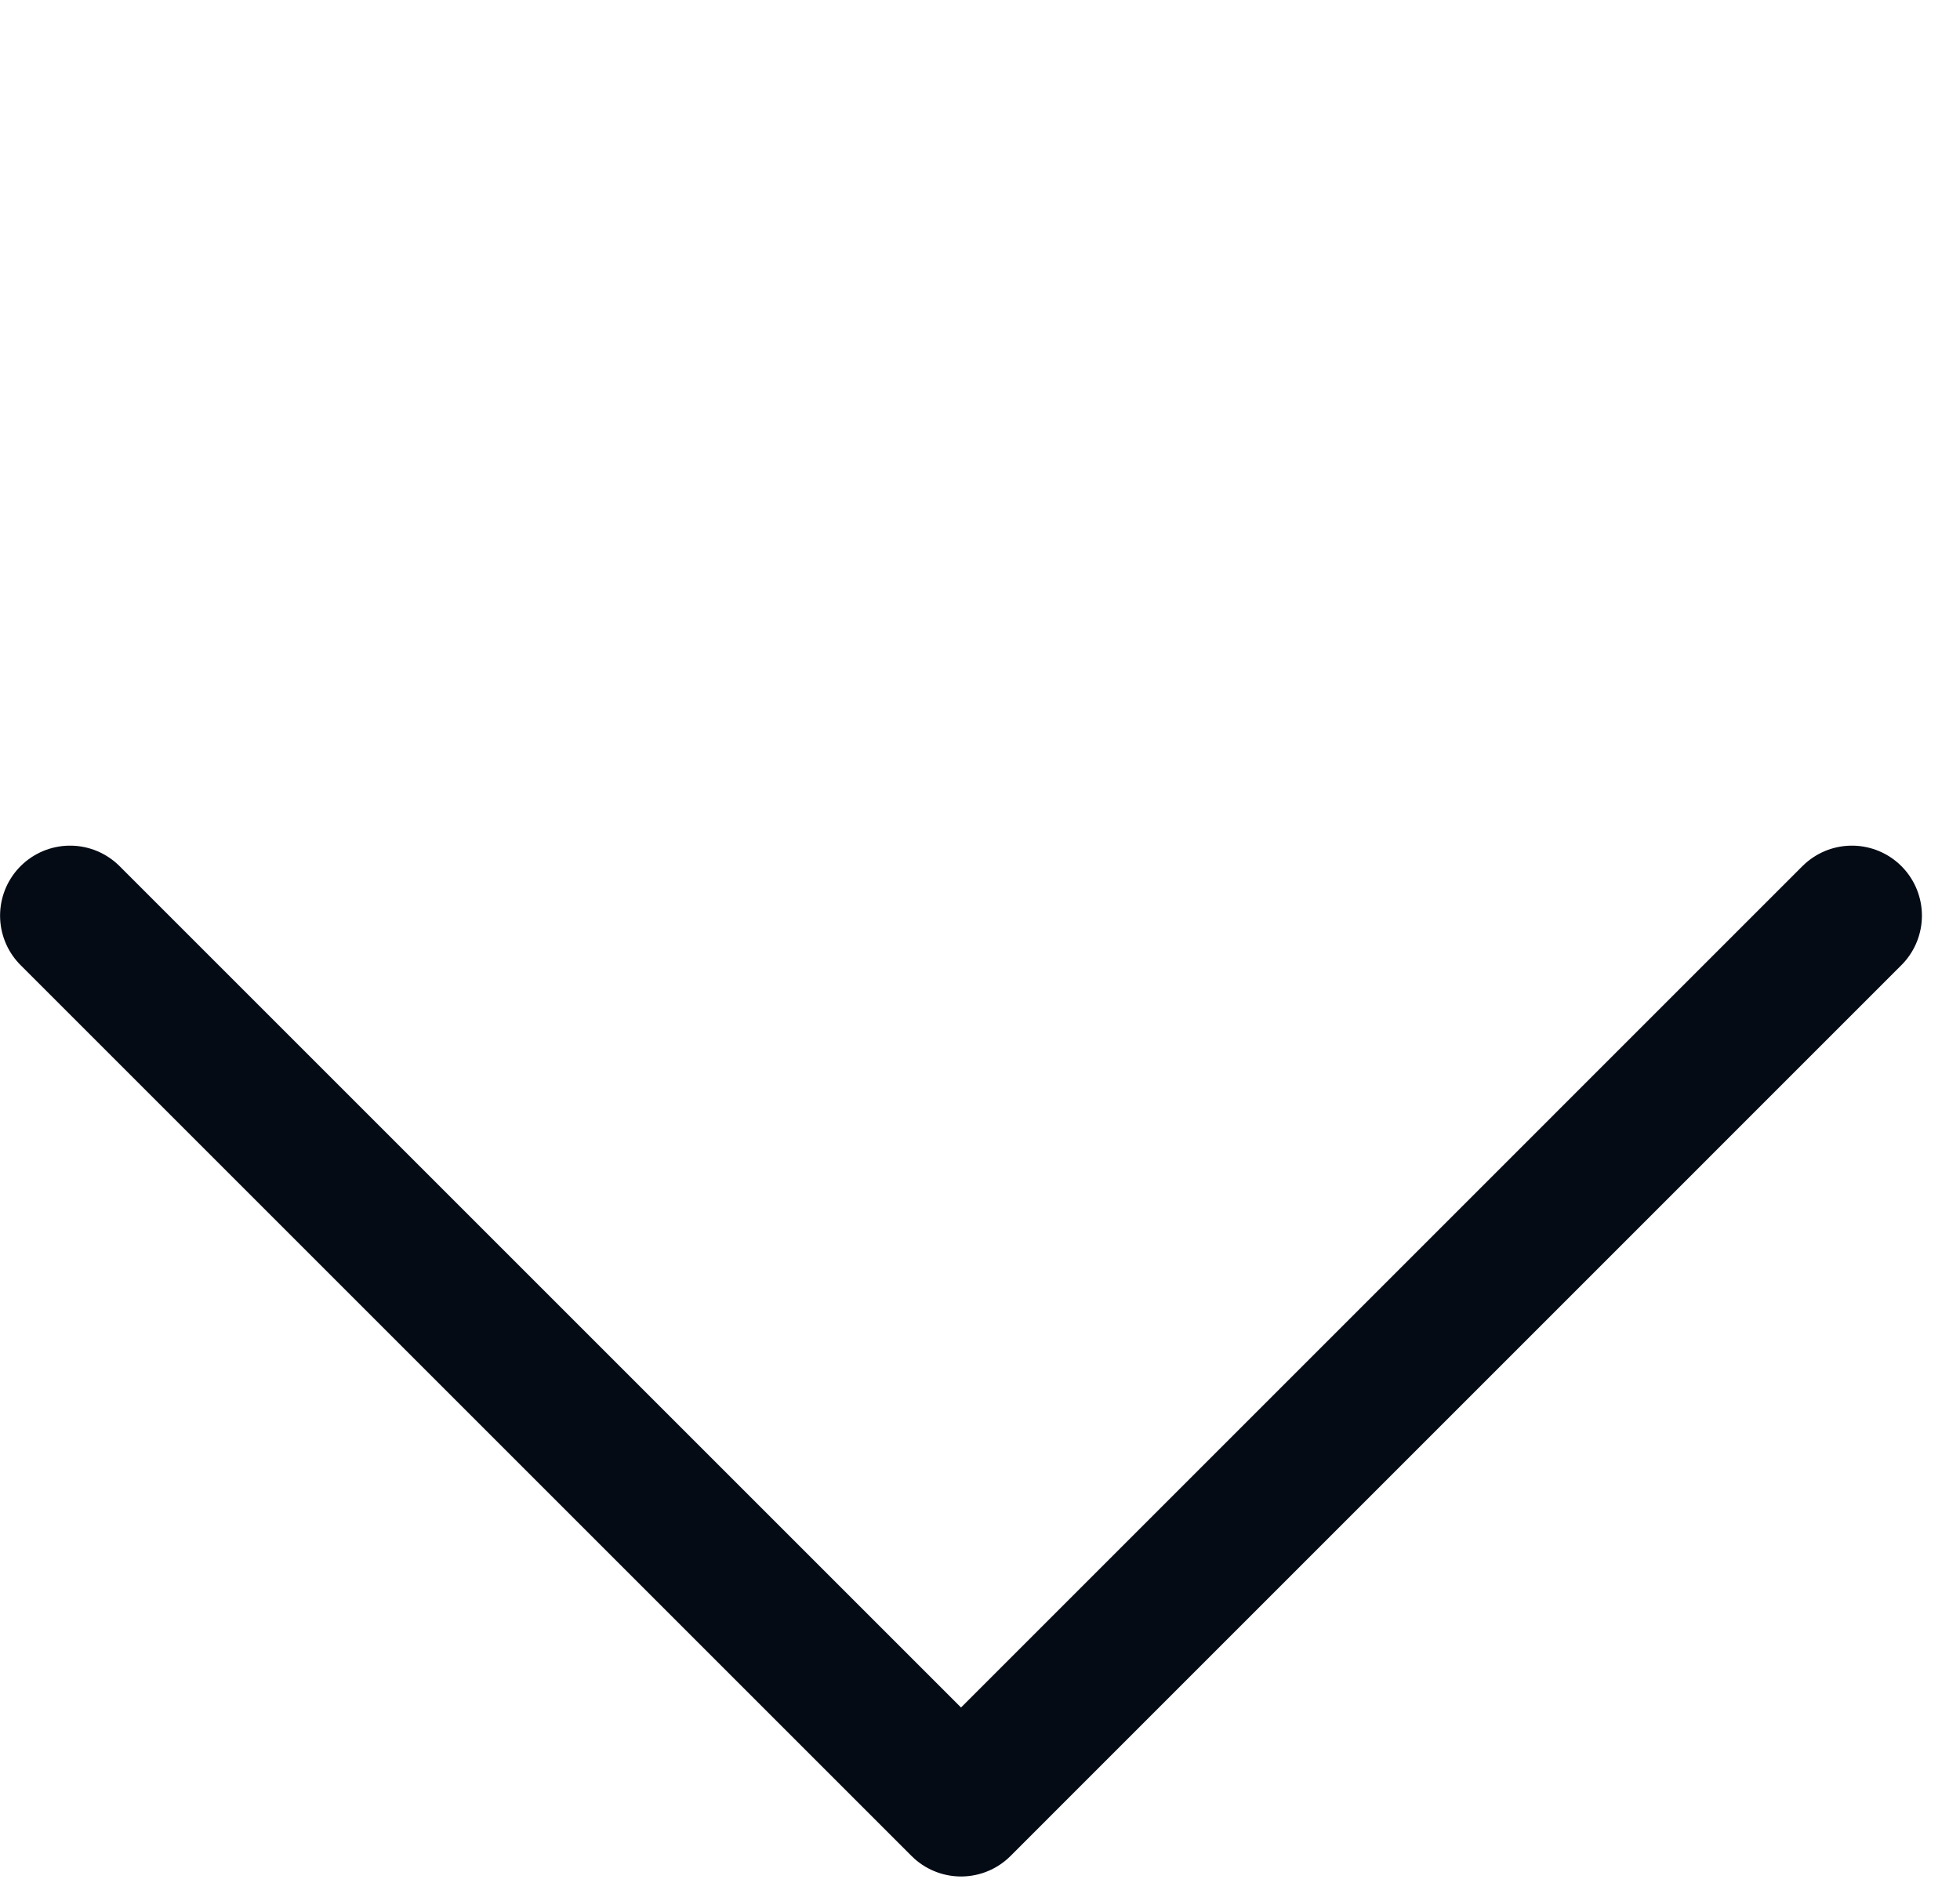 <svg width="28" height="27" viewBox="0 0 28 27" fill="none" xmlns="http://www.w3.org/2000/svg">
<path d="M26.456 13.082L13.729 25.81L1.001 13.082" stroke="#050B15" stroke-width="2" stroke-linecap="round" stroke-linejoin="round"/>
</svg>
